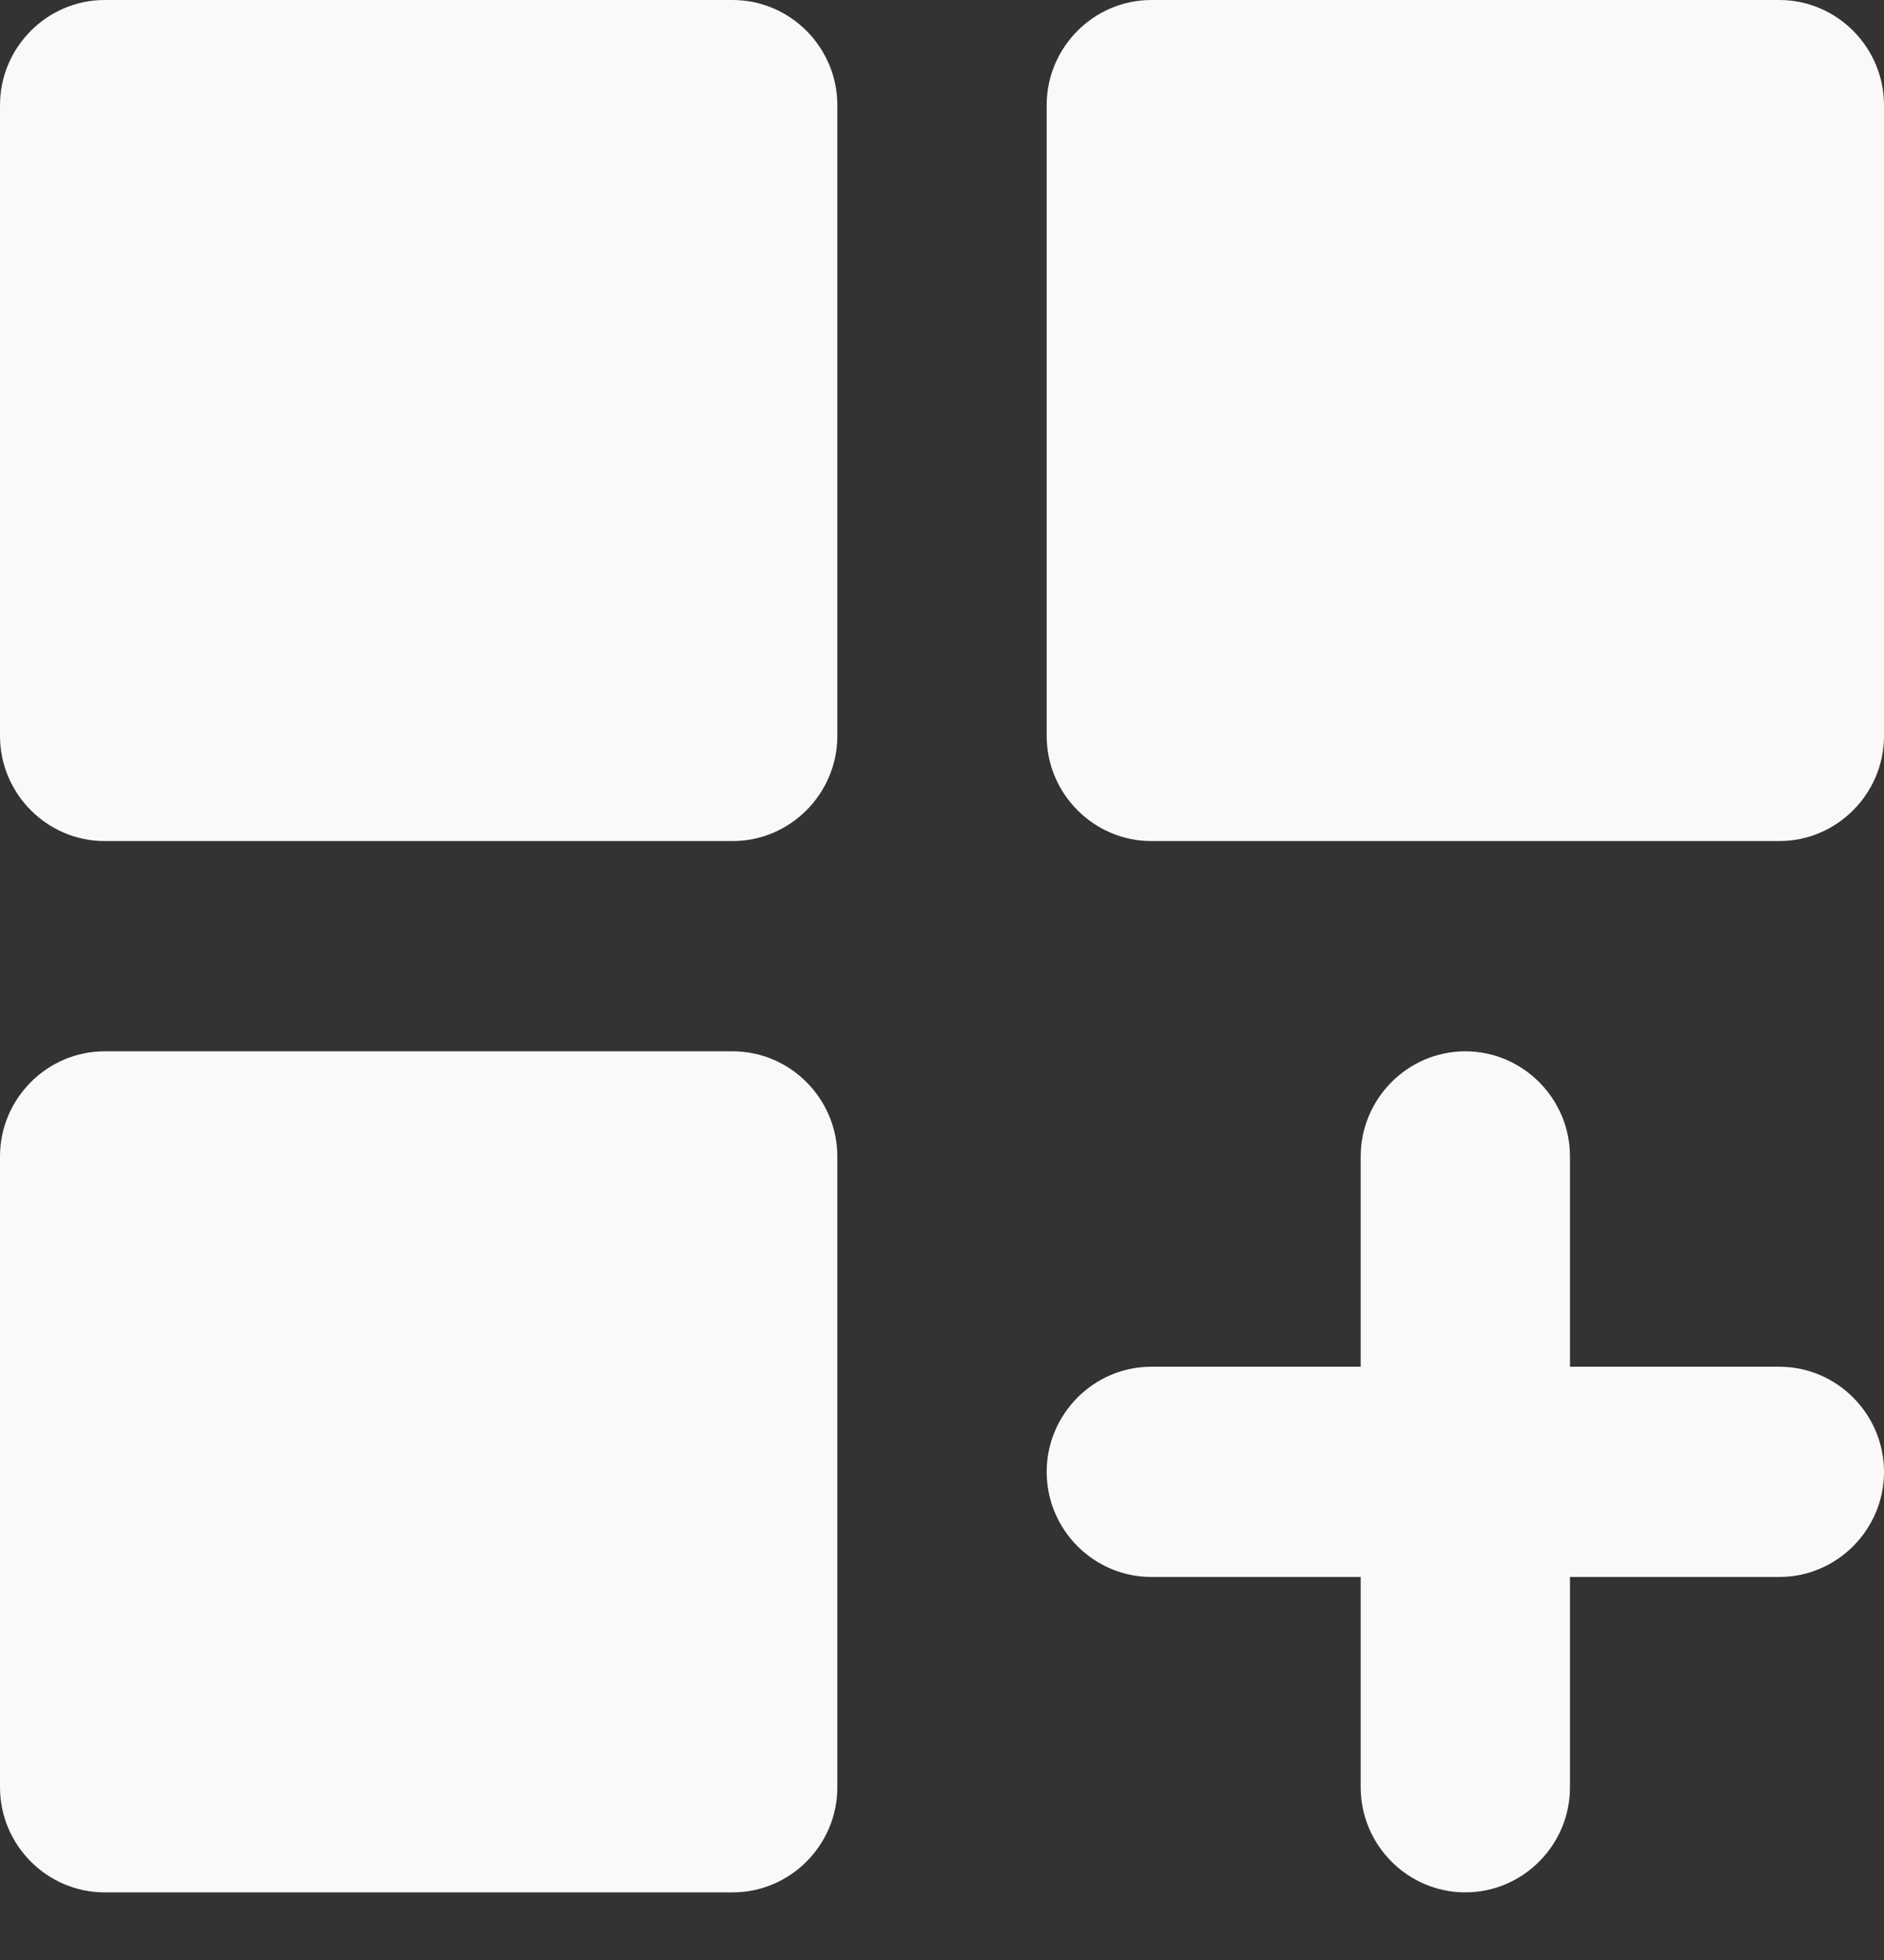 <svg width="25" height="26" viewBox="0 0 25 26" fill="none" xmlns="http://www.w3.org/2000/svg">
<rect x="0" y="0" width="25" height="26" fill="#333333" stroke="none"/>
<path d="M1.389 0H9.722C10.486 0 11.111 0.628 11.111 1.395V9.762C11.111 10.529 10.486 11.157 9.722 11.157H1.389C0.625 11.157 0 10.529 0 9.762V1.395C0 0.628 0.625 0 1.389 0ZM15.278 0H23.611C24.375 0 25 0.628 25 1.395V9.762C25 10.529 24.375 11.157 23.611 11.157H15.278C14.514 11.157 13.889 10.529 13.889 9.762V1.395C13.889 0.628 14.514 0 15.278 0ZM1.389 13.946H9.722C10.486 13.946 11.111 14.574 11.111 15.341V23.709C11.111 24.476 10.486 25.103 9.722 25.103H1.389C0.625 25.103 0 24.476 0 23.709V15.341C0 14.574 0.625 13.946 1.389 13.946ZM19.444 13.946C18.681 13.946 18.056 14.574 18.056 15.341V18.13H15.278C14.514 18.13 13.889 18.758 13.889 19.525C13.889 20.292 14.514 20.919 15.278 20.919H18.056V23.709C18.056 24.476 18.681 25.103 19.444 25.103C20.208 25.103 20.833 24.476 20.833 23.709V20.919H23.611C24.375 20.919 25 20.292 25 19.525C25 18.758 24.375 18.13 23.611 18.13H20.833V15.341C20.833 14.574 20.208 13.946 19.444 13.946Z" fill="#F9F9FA"/>
</svg>

